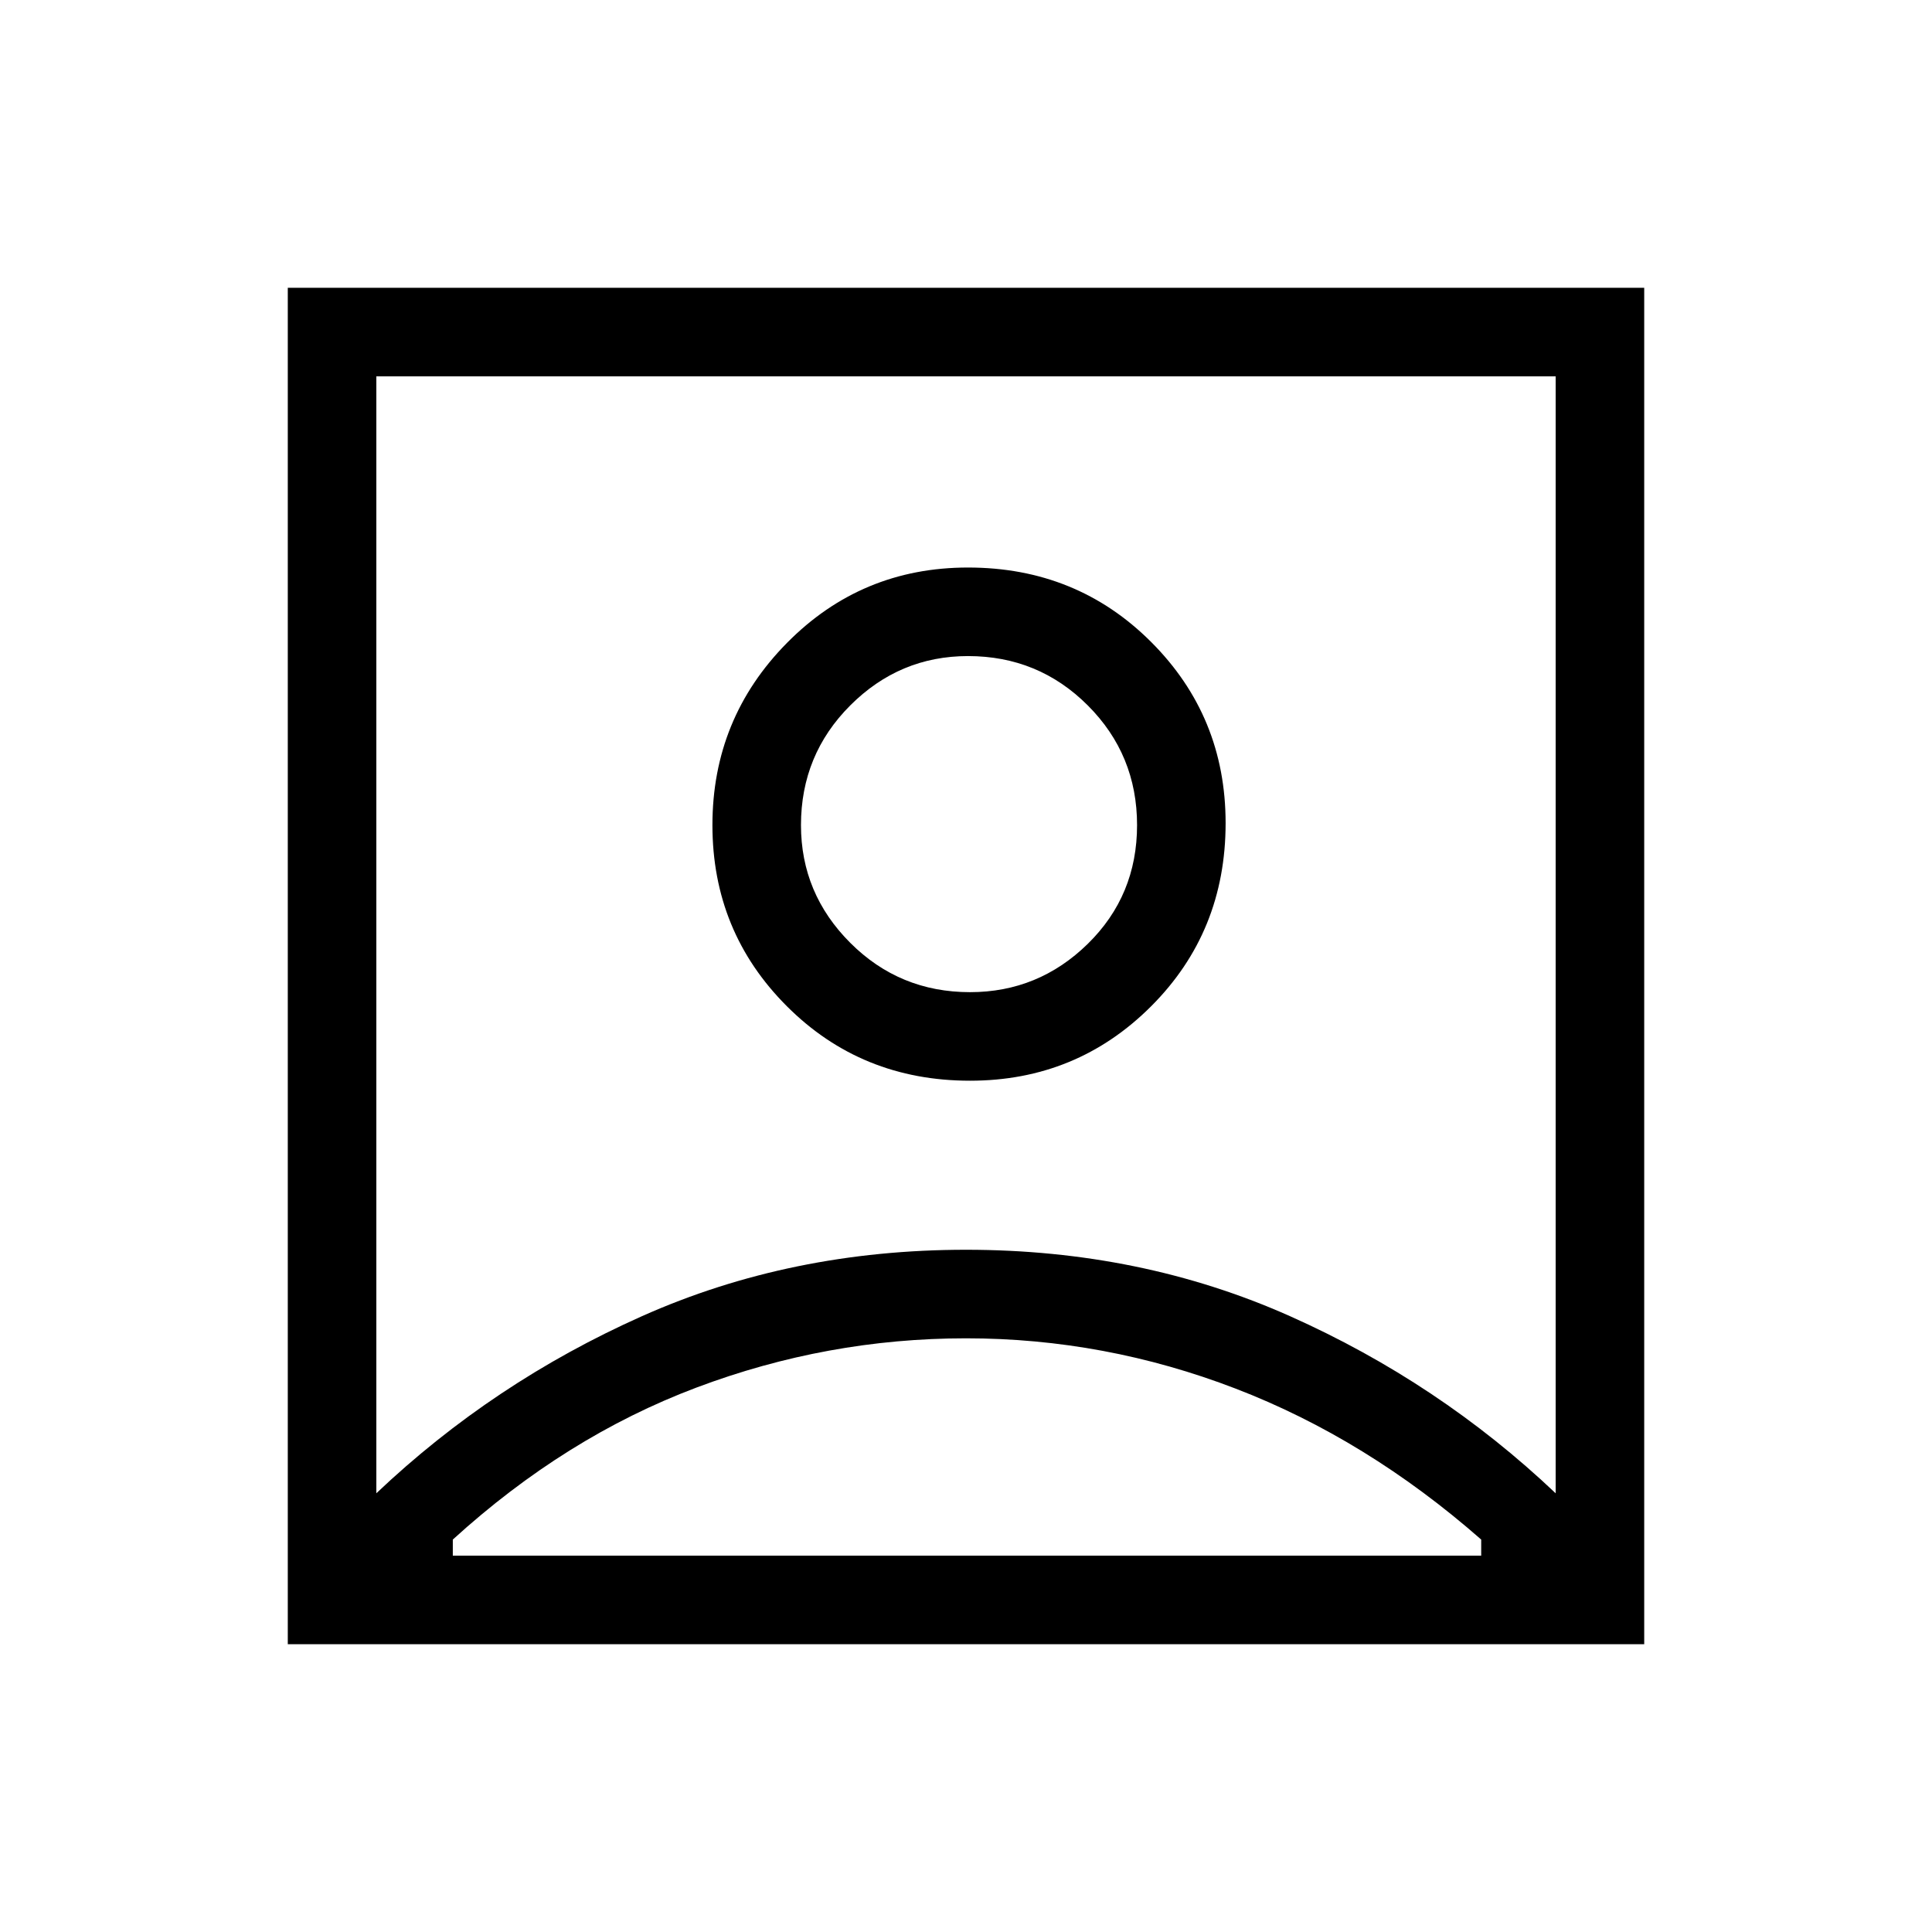 <svg xmlns="http://www.w3.org/2000/svg" height="48" width="48"><path d="M9.35 37.1Q12.25 34.35 15.95 32.7Q19.65 31.05 24 31.05Q28.35 31.05 32.05 32.7Q35.75 34.35 38.65 37.1V9.35H9.35ZM24.1 26.85Q26.75 26.85 28.6 25Q30.45 23.15 30.45 20.45Q30.45 17.8 28.6 15.95Q26.75 14.1 24.05 14.1Q21.4 14.1 19.55 15.975Q17.7 17.85 17.7 20.5Q17.7 23.15 19.55 25Q21.4 26.85 24.1 26.85ZM7.15 40.85V7.15H40.85V40.85ZM11.25 38.65H36.8V38.25Q33.95 35.75 30.7 34.5Q27.45 33.25 24 33.25Q20.55 33.25 17.3 34.475Q14.05 35.7 11.25 38.25ZM24.1 24.65Q22.35 24.65 21.125 23.425Q19.9 22.2 19.9 20.5Q19.9 18.75 21.125 17.525Q22.35 16.3 24.05 16.3Q25.8 16.3 27.025 17.525Q28.25 18.75 28.25 20.5Q28.25 22.25 27.025 23.45Q25.8 24.65 24.1 24.65ZM24 20.5Q24 20.5 24 20.5Q24 20.5 24 20.5Q24 20.5 24 20.5Q24 20.5 24 20.5Z"/></svg>